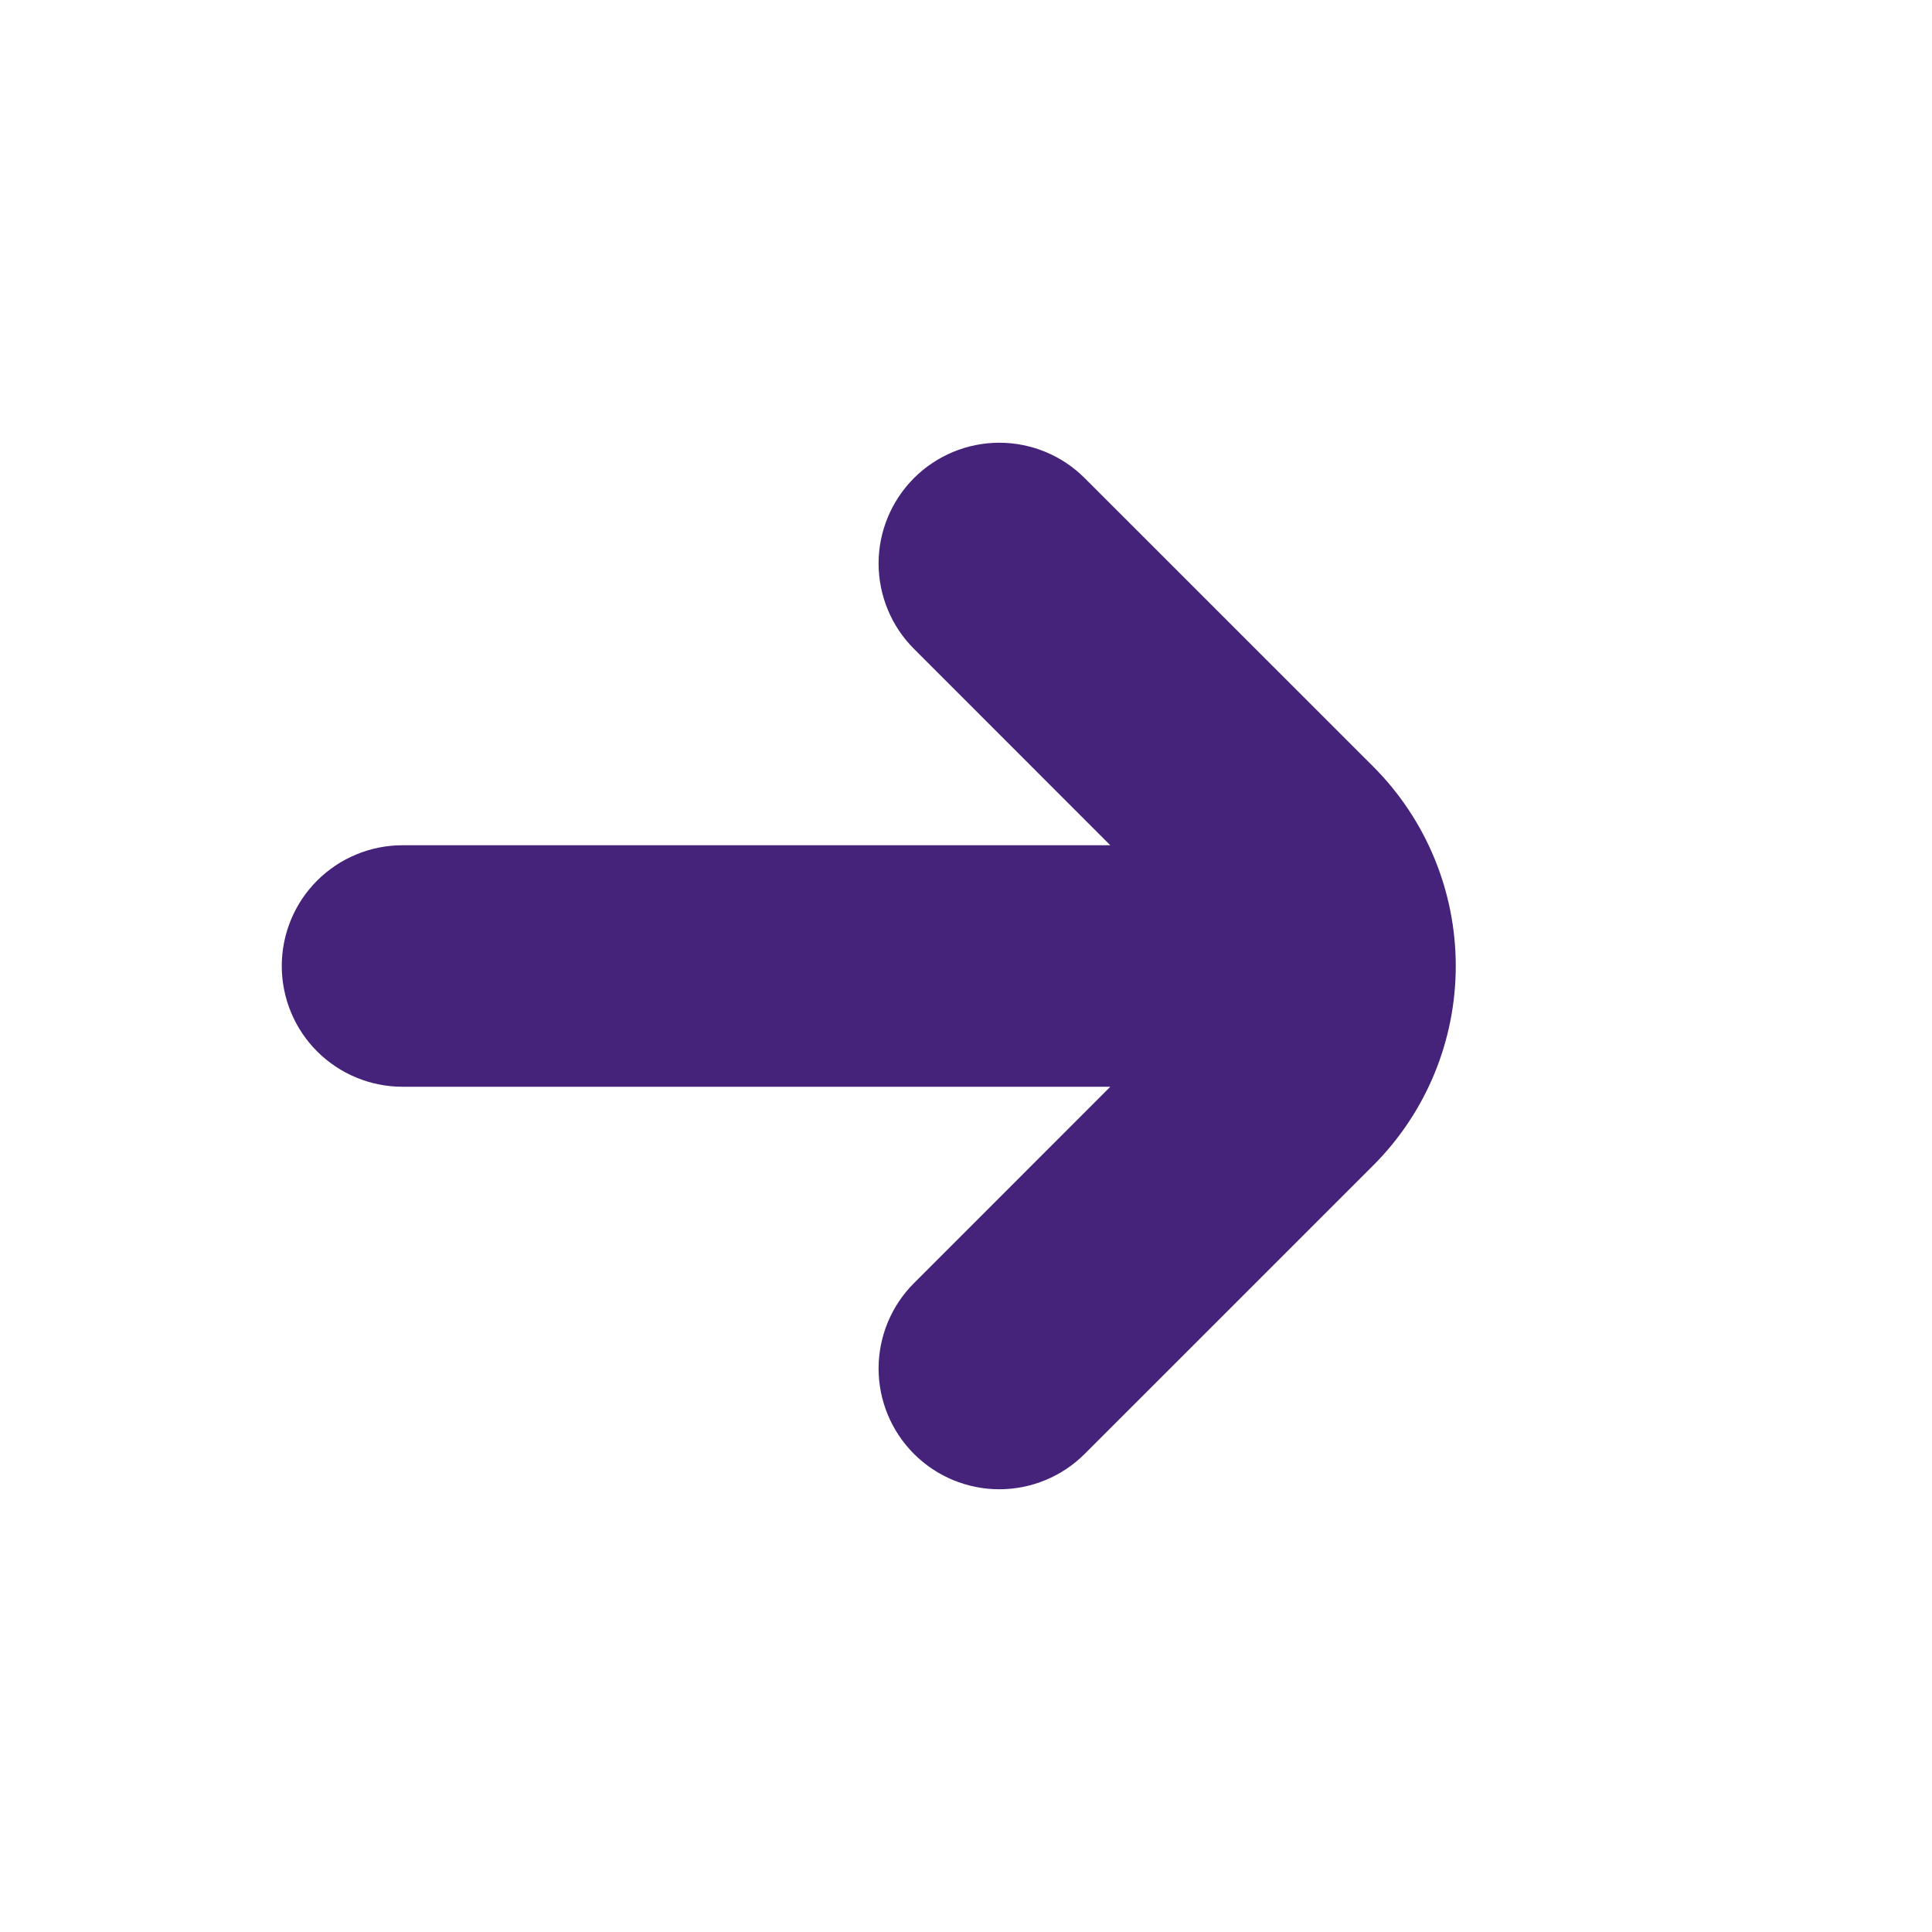 <svg width="32" height="32" viewBox="0 0 32 32" fill="none" xmlns="http://www.w3.org/2000/svg">
<g id="fi-br-arrow-small-right">
<path id="Vector" d="M22.748 12.7L17.966 7.919C17.591 7.544 17.082 7.333 16.552 7.333C16.022 7.333 15.513 7.544 15.138 7.919C14.763 8.295 14.552 8.803 14.552 9.334C14.553 9.864 14.763 10.373 15.139 10.748L18.39 14H6.667C6.136 14 5.627 14.211 5.252 14.586C4.877 14.961 4.667 15.47 4.667 16C4.667 16.53 4.877 17.039 5.252 17.414C5.627 17.789 6.136 18 6.667 18H18.39L15.139 21.252C14.763 21.627 14.553 22.136 14.552 22.666C14.552 23.197 14.763 23.706 15.138 24.081C15.513 24.456 16.022 24.667 16.552 24.667C17.082 24.667 17.591 24.456 17.966 24.081L22.748 19.3C23.622 18.424 24.112 17.237 24.112 16C24.112 14.763 23.622 13.576 22.748 12.7Z" fill="#46237A"/>
</g>
</svg>

